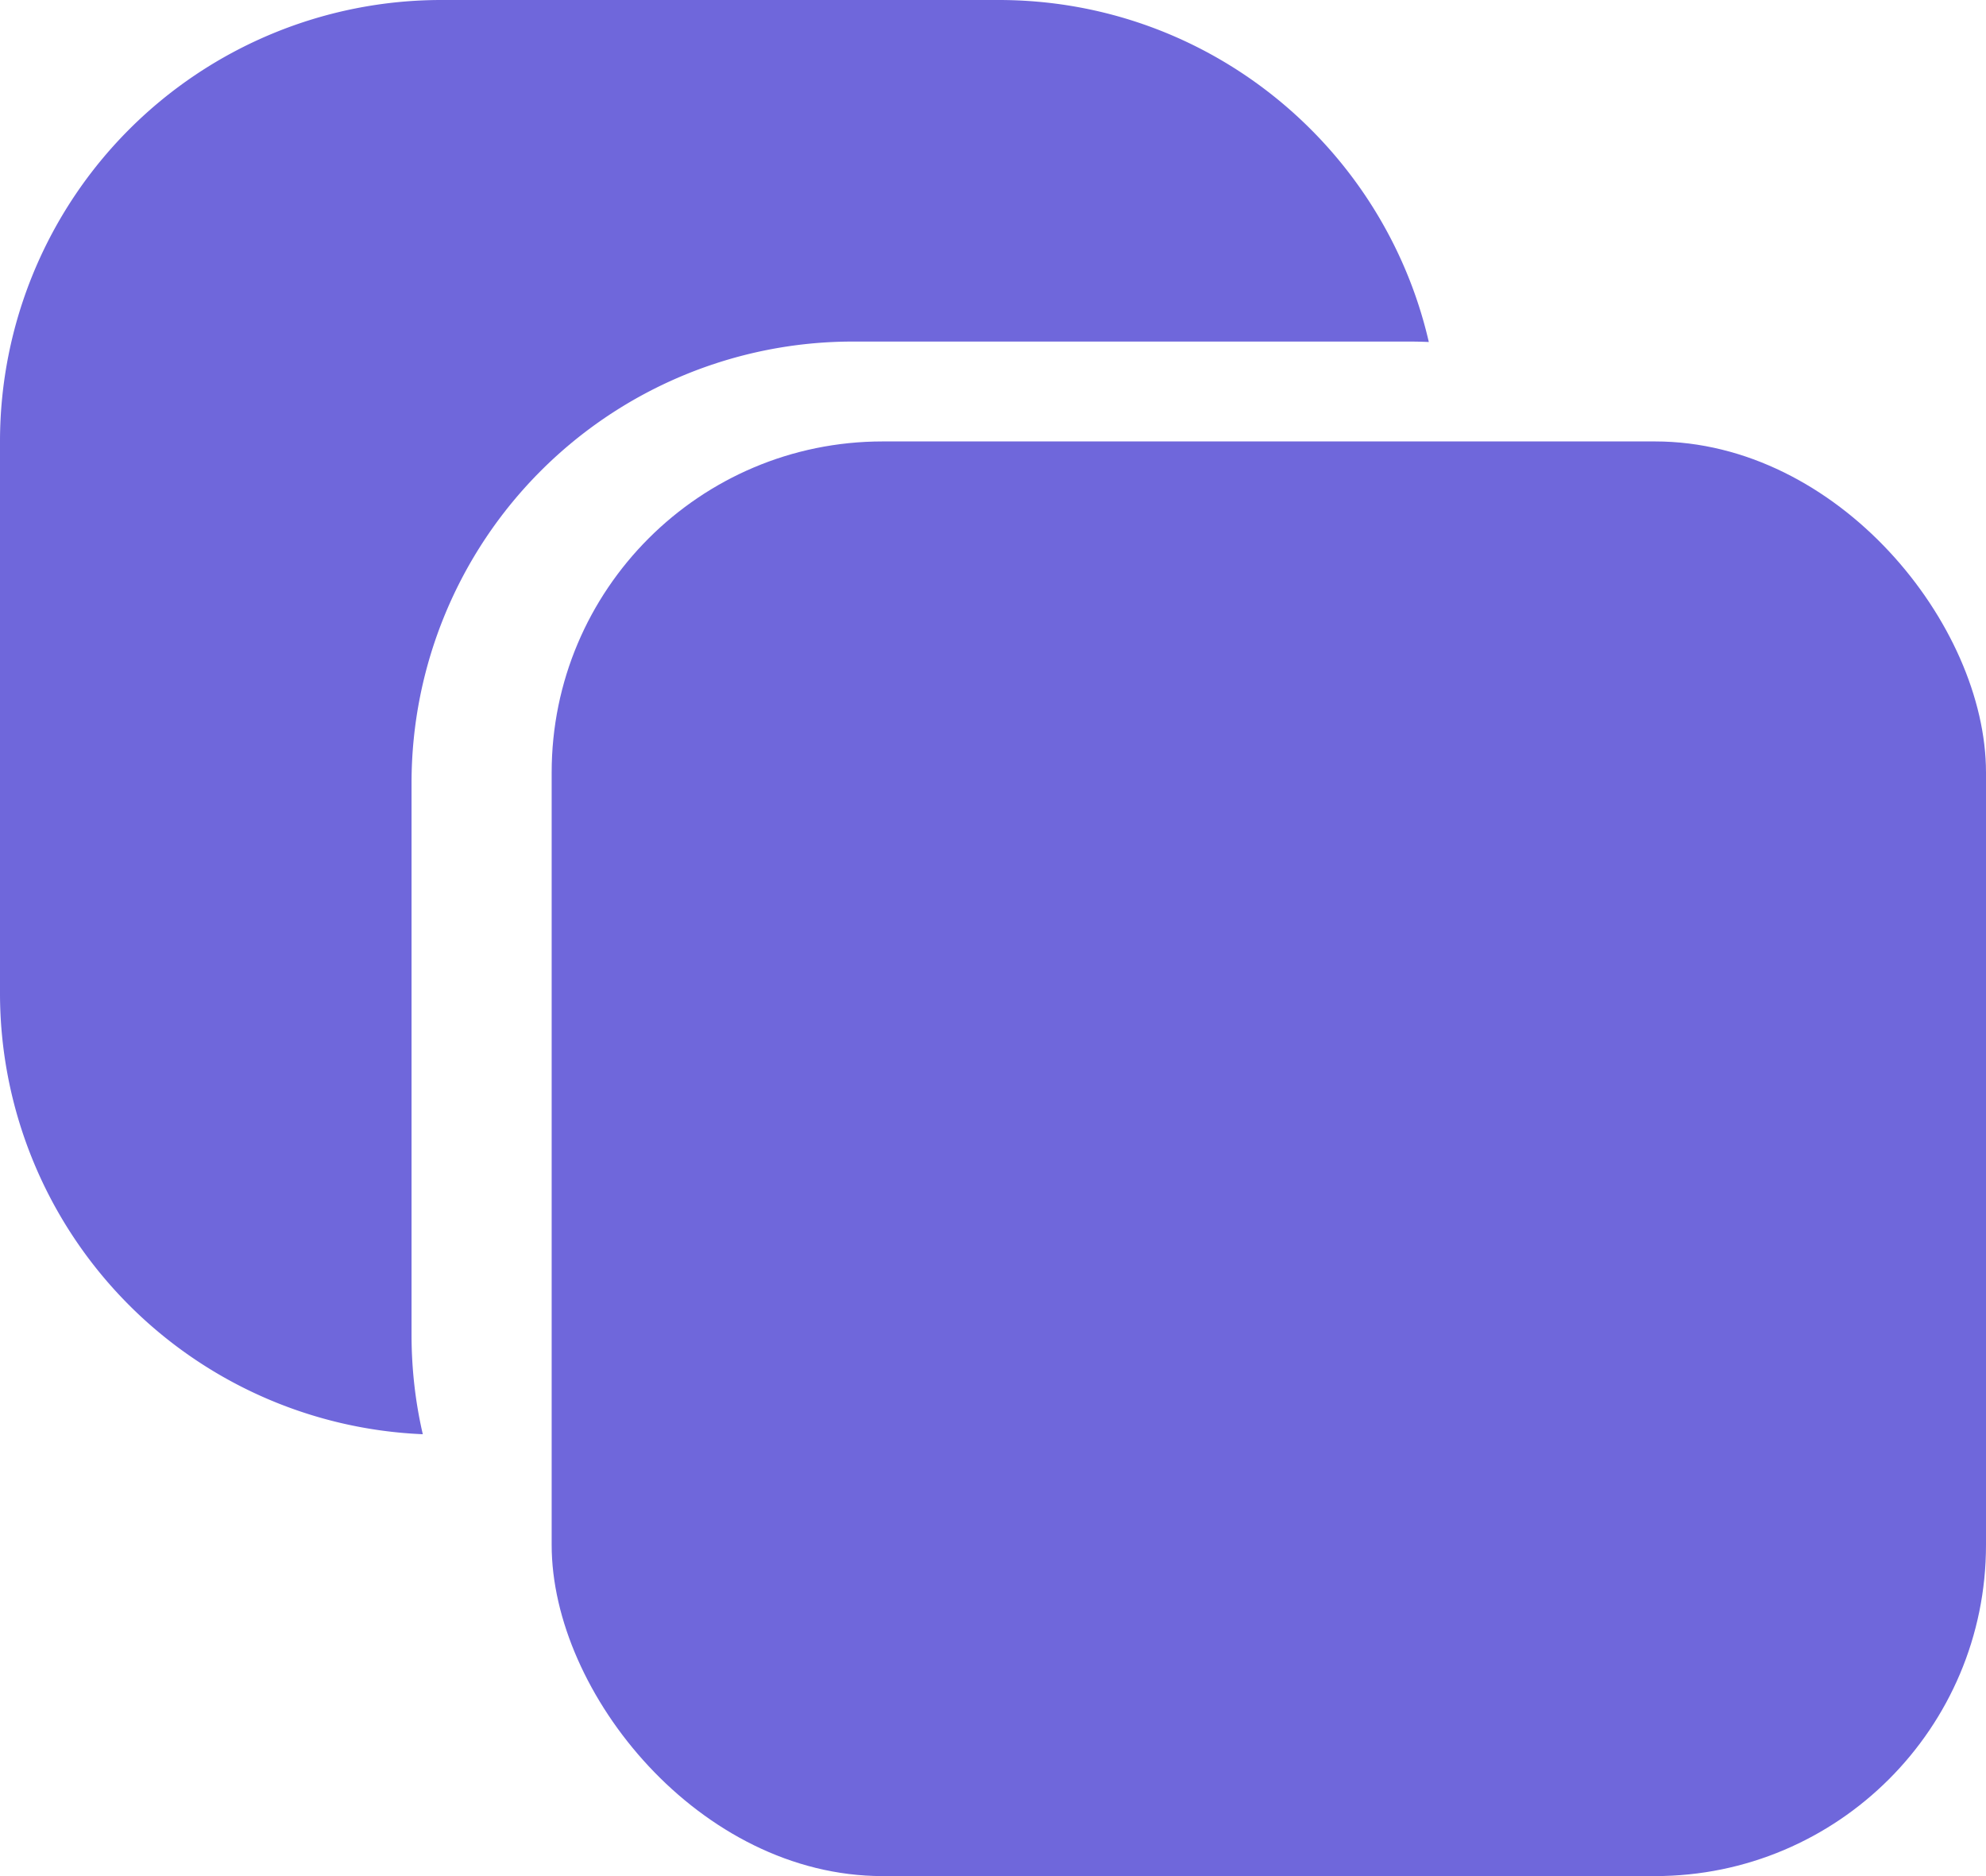 <svg xmlns="http://www.w3.org/2000/svg" width="18" height="17" viewBox="0 0 18 17">
    <g fill="#6F67DB" fill-rule="evenodd">
        <rect width="13" height="13" x="5" y="4" rx="3"/>
        <path d="M12.95 3.099a4.07 4.07 0 0 0-.17-.004H7.73a4 4 0 0 0-4 4v5c0 .31.035.612.102.901A4 4 0 0 1 0 9V4a4 4 0 0 1 4-4h5.051c1.9 0 3.49 1.324 3.899 3.099z"/>
    </g>
</svg>
